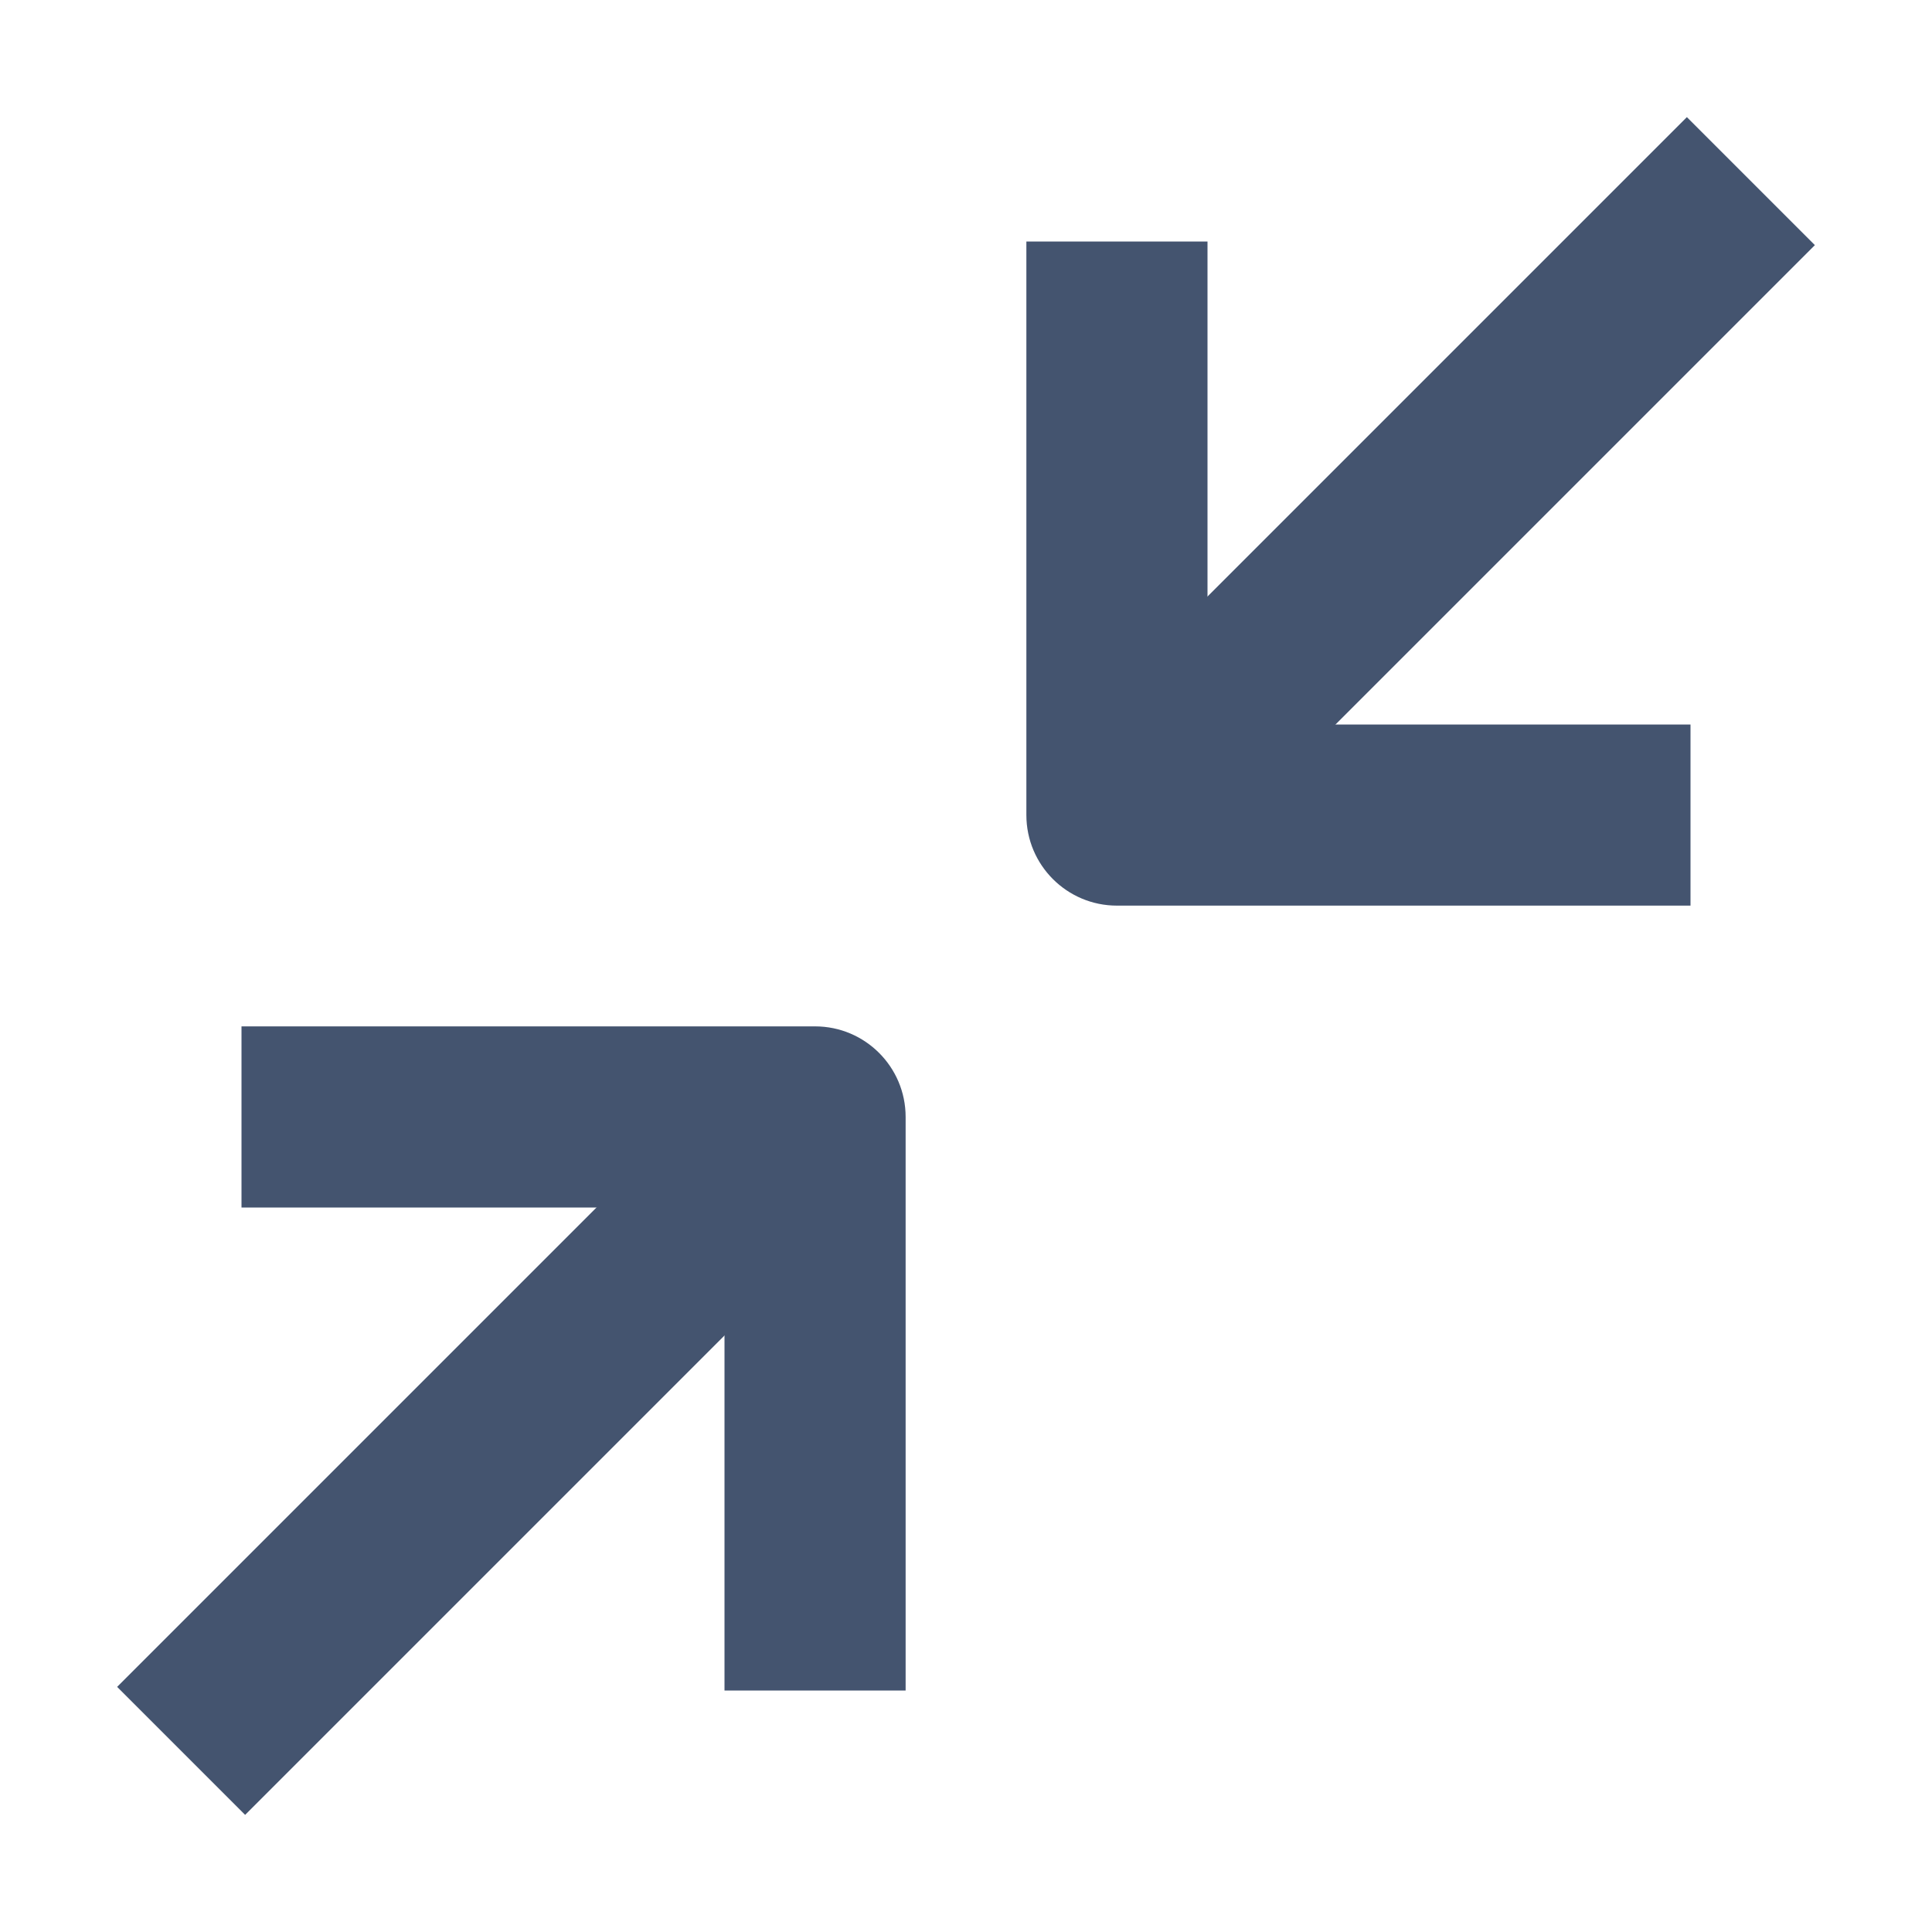 <svg width="16" height="16" viewBox="0 0 16 16" fill="none" xmlns="http://www.w3.org/2000/svg">
<path fill-rule="evenodd" clip-rule="evenodd" d="M8.72 6.22L13.97 0.97L15.03 2.03L9.78 7.28L8.72 6.22ZM7.28 9.78L2.03 15.03L0.97 13.97L6.22 8.72L7.28 9.78Z" fill="#44546F"/>
<path fill-rule="evenodd" clip-rule="evenodd" d="M10 6V2H8.5V6.75C8.5 7.164 8.836 7.5 9.25 7.5H14V6H10ZM2 8.5H6.75C7.164 8.5 7.5 8.836 7.5 9.25V14H6V10H2V8.5Z" fill="#44546F"/>
</svg>

